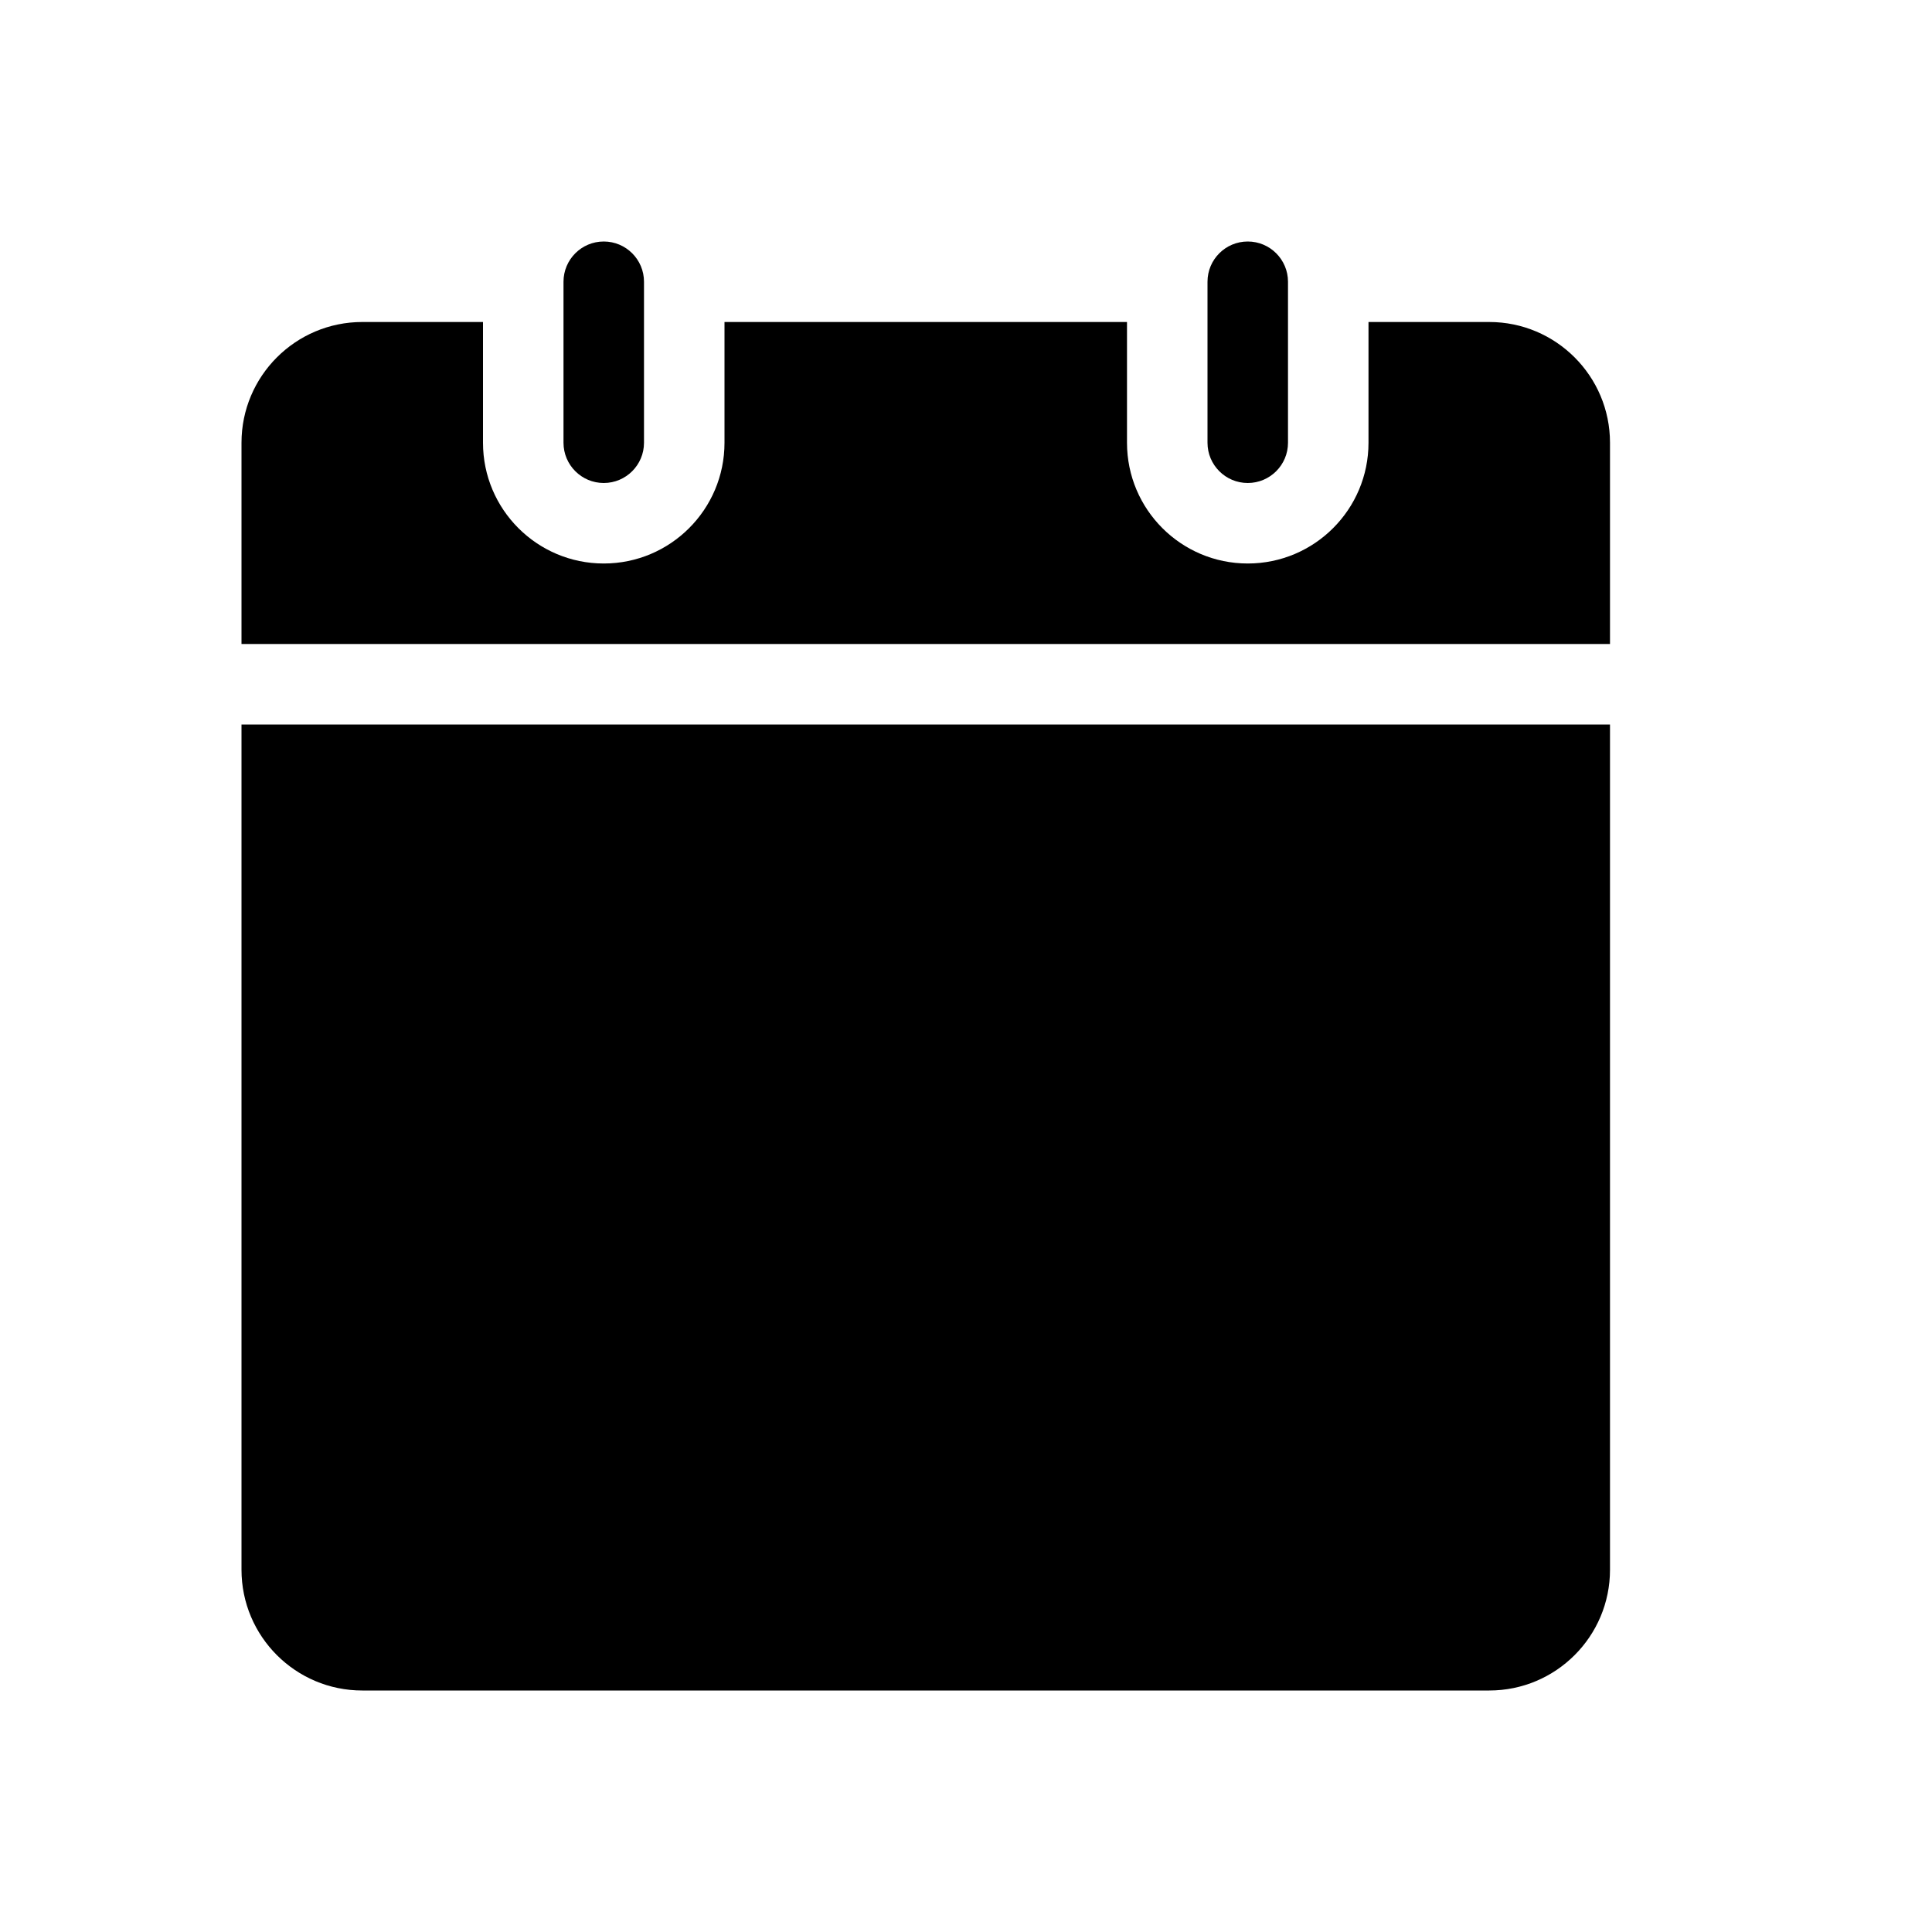 <!-- Generated by IcoMoon.io -->
<svg version="1.1" xmlns="http://www.w3.org/2000/svg" width="24" height="24" viewBox="0 0 24 24">
<title>calendar-bold</title>
<path d="M7.5 3c-0.276 0-0.5 0.224-0.5 0.5v0 2c0 0.276 0.224 0.5 0.5 0.5s0.5-0.224 0.5-0.5v0-2c0-0.276-0.224-0.5-0.5-0.5v0z"></path>
<path d="M20 5.5c0-0.828-0.672-1.5-1.5-1.5v0h-1.5v1.5c0 0.828-0.672 1.5-1.5 1.5s-1.5-0.672-1.5-1.5v0-1.5h-5v1.5c0 0.828-0.672 1.5-1.5 1.5s-1.5-0.672-1.5-1.5v0-1.5h-1.5c-0.828 0-1.5 0.672-1.5 1.5v0 2.5h17z"></path>
<path d="M3 19.5c0 0.828 0.672 1.5 1.5 1.5v0h14c0.828 0 1.5-0.672 1.5-1.5v0-10.5h-17z"></path>
<path d="M15.5 3c-0.276 0-0.5 0.224-0.5 0.5v0 2c0 0.276 0.224 0.5 0.5 0.5s0.5-0.224 0.5-0.5v0-2c0-0.276-0.224-0.5-0.5-0.5v0z"></path>
</svg>
